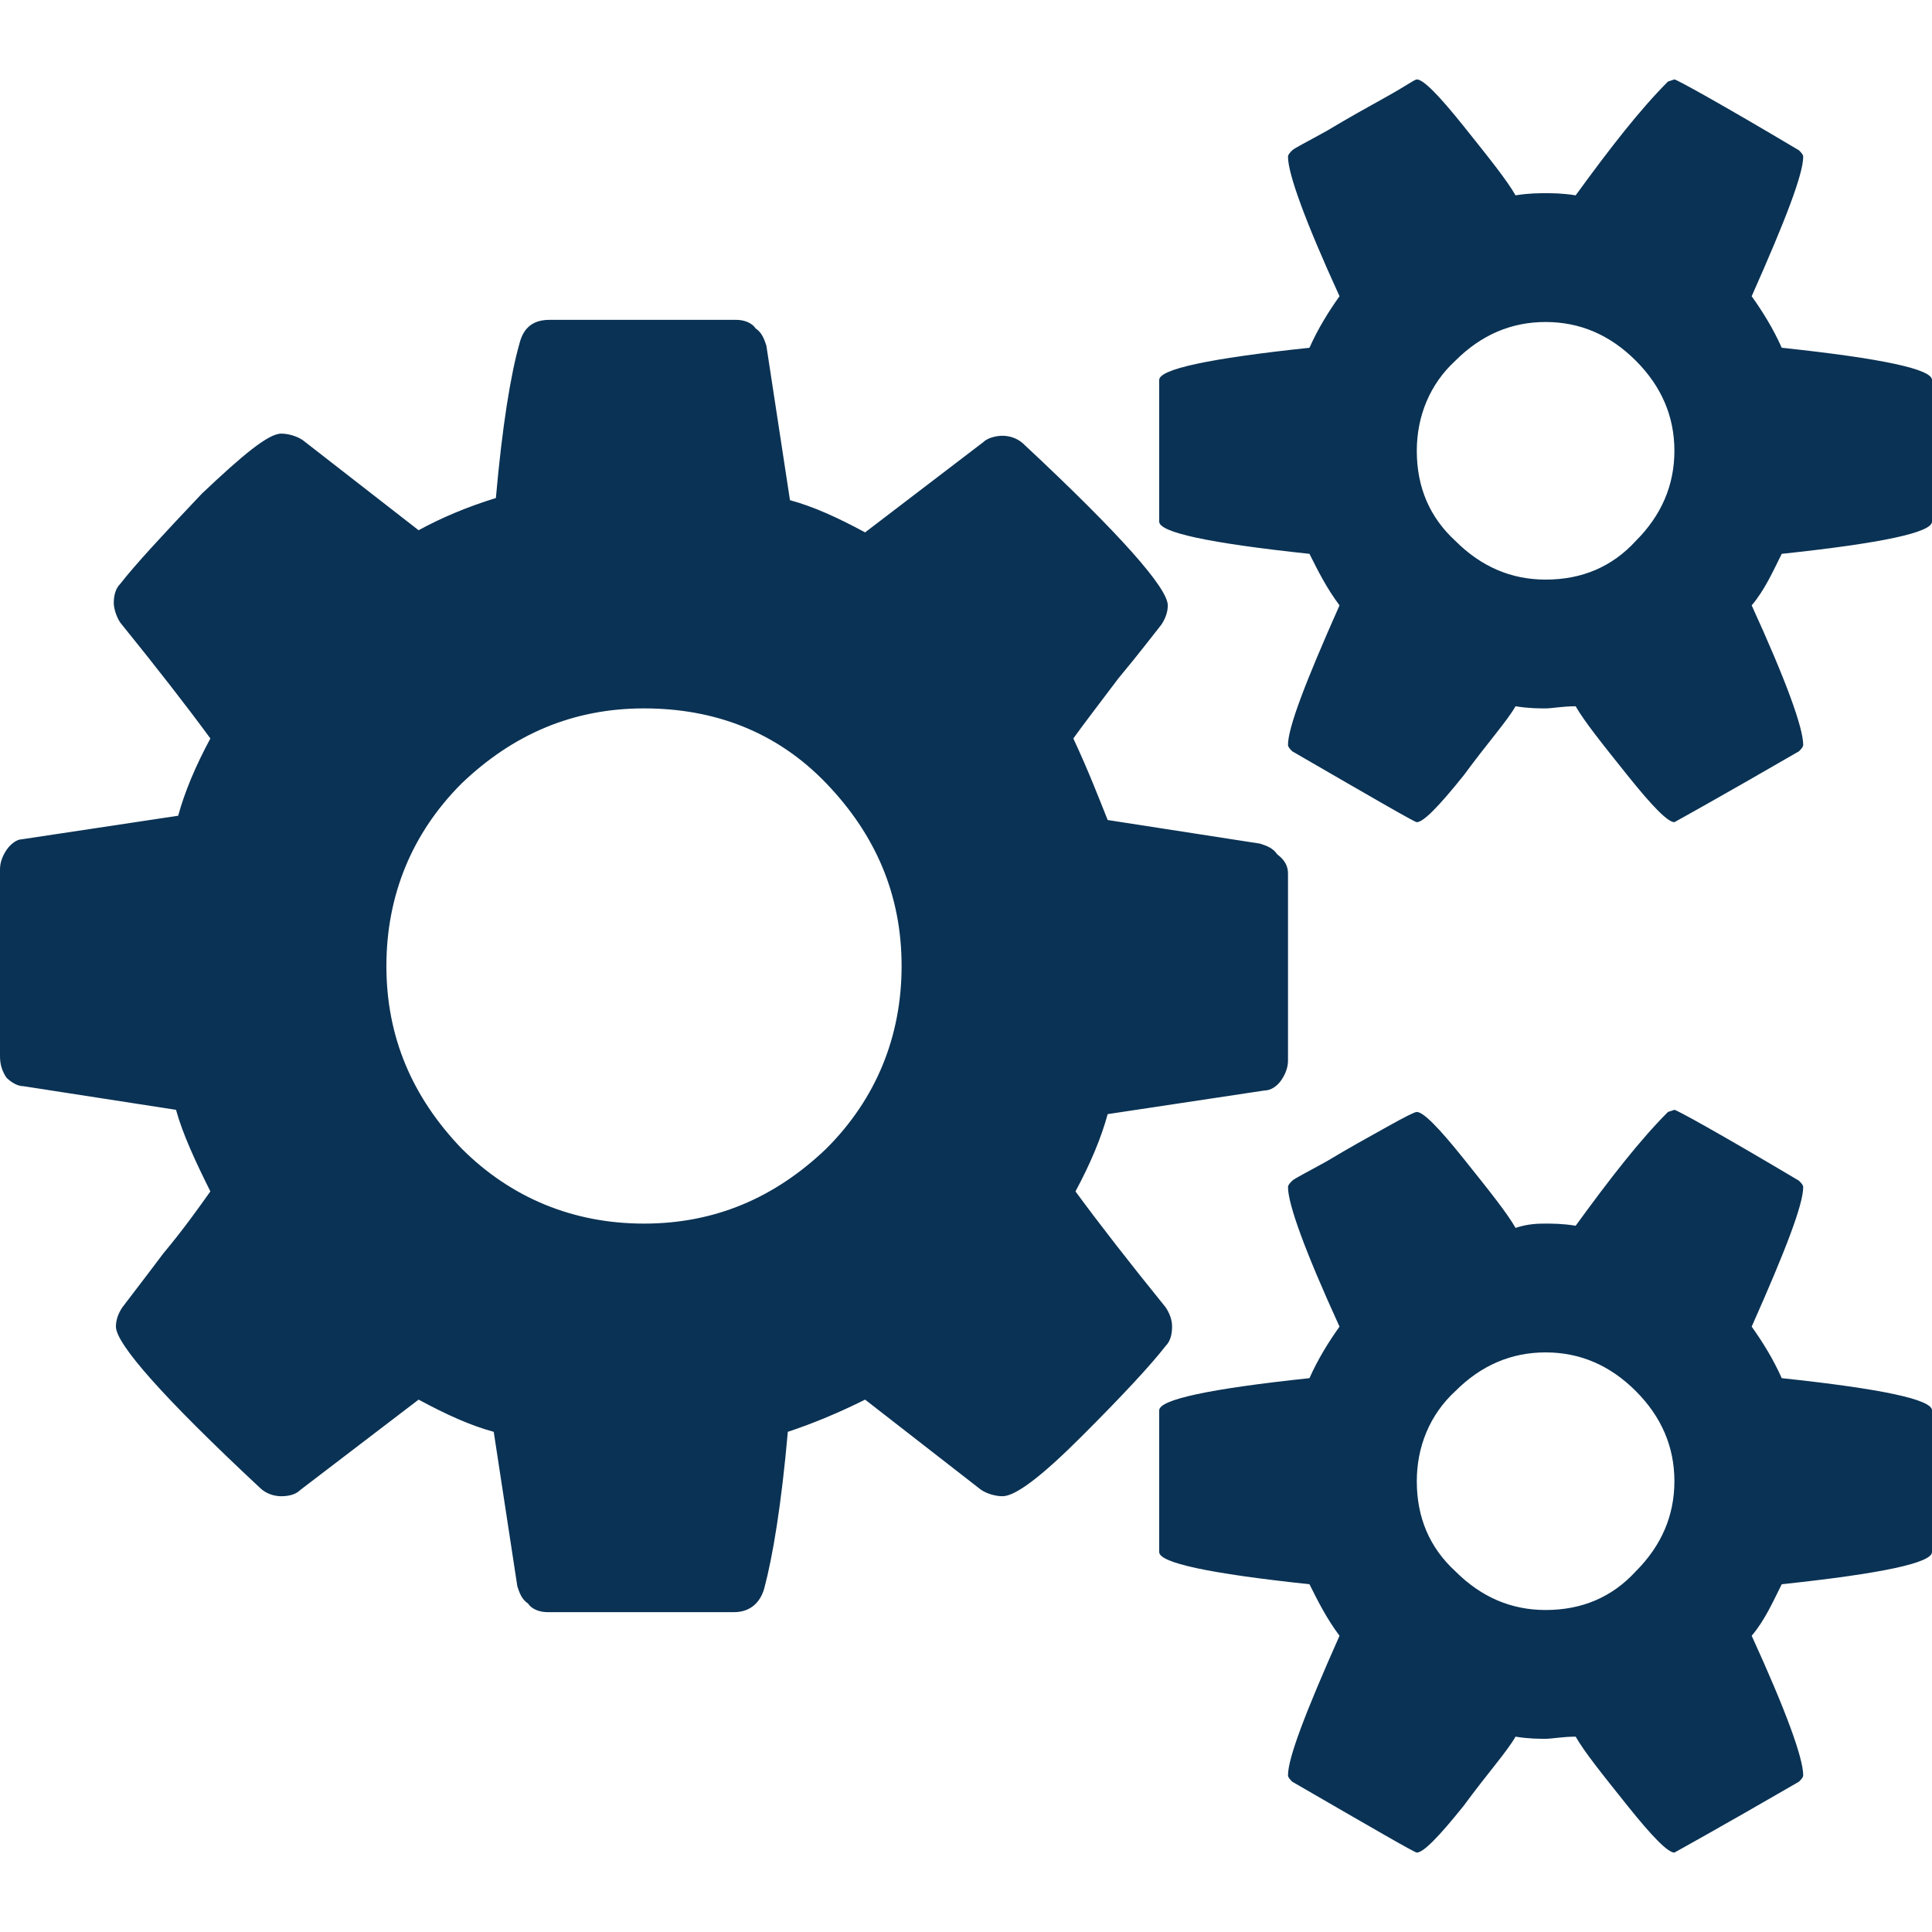 <?xml version="1.0" encoding="utf-8"?>
<!-- Generator: Adobe Illustrator 21.0.2, SVG Export Plug-In . SVG Version: 6.00 Build 0)  -->
<svg version="1.1" id="Layer_1" xmlns="http://www.w3.org/2000/svg" xmlns:xlink="http://www.w3.org/1999/xlink" x="0px" y="0px"
	 viewBox="0 0 90 90" style="enable-background:new 0 0 90 90;" xml:space="preserve">
<style type="text/css">
	.st0{fill:#0A3254;}
</style>
<g>
	<path class="st0" d="M60,40.7v8.7c0,0.3-0.1,0.6-0.3,0.9c-0.2,0.3-0.5,0.5-0.8,0.5l-7.3,1.1c-0.3,1.1-0.8,2.3-1.5,3.6
		c1.1,1.5,2.5,3.3,4.2,5.4c0.2,0.3,0.3,0.6,0.3,0.9c0,0.4-0.1,0.7-0.3,0.9c-0.7,0.9-2,2.3-3.9,4.2c-1.9,1.9-3.1,2.8-3.7,2.8
		c-0.3,0-0.7-0.1-1-0.3l-5.4-4.2c-1.2,0.6-2.4,1.1-3.6,1.5c-0.3,3.4-0.7,5.8-1.1,7.3c-0.2,0.7-0.7,1.1-1.4,1.1h-8.7
		c-0.3,0-0.7-0.1-0.9-0.4c-0.3-0.2-0.4-0.5-0.5-0.8l-1.1-7.2c-1.1-0.3-2.2-0.8-3.5-1.5l-5.5,4.2c-0.2,0.2-0.5,0.3-0.9,0.3
		c-0.3,0-0.7-0.1-1-0.4c-4.5-4.2-6.7-6.7-6.7-7.5c0-0.3,0.1-0.6,0.3-0.9c0.3-0.4,1-1.3,1.9-2.5c1-1.2,1.7-2.2,2.2-2.9
		c-0.7-1.4-1.3-2.7-1.6-3.8l-7.1-1.1c-0.3,0-0.6-0.2-0.8-0.4C0.1,49.9,0,49.6,0,49.2v-8.7c0-0.3,0.1-0.6,0.3-0.9
		c0.2-0.3,0.5-0.5,0.7-0.5L8.3,38c0.3-1.1,0.8-2.3,1.5-3.6c-1.1-1.5-2.5-3.3-4.2-5.4c-0.2-0.3-0.3-0.7-0.3-0.9
		c0-0.4,0.1-0.7,0.3-0.9c0.7-0.9,2-2.3,3.8-4.2c1.9-1.8,3.1-2.8,3.7-2.8c0.3,0,0.7,0.1,1,0.3l5.4,4.2c1.1-0.6,2.3-1.1,3.6-1.5
		c0.3-3.4,0.7-5.8,1.1-7.2c0.2-0.8,0.7-1.1,1.4-1.1h8.7c0.3,0,0.7,0.1,0.9,0.4c0.3,0.2,0.4,0.5,0.5,0.8l1.1,7.2
		c1.1,0.3,2.2,0.8,3.5,1.5l5.5-4.2c0.2-0.2,0.6-0.3,0.9-0.3c0.3,0,0.7,0.1,1,0.4c4.5,4.2,6.7,6.7,6.7,7.5c0,0.3-0.1,0.6-0.3,0.9
		c-0.4,0.5-1,1.3-2,2.5c-0.9,1.2-1.6,2.1-2.1,2.8c0.7,1.5,1.2,2.8,1.6,3.8l7.1,1.1c0.3,0.1,0.6,0.2,0.8,0.5
		C59.9,40.1,60,40.4,60,40.7z M38.5,53.5c2.3-2.3,3.5-5.2,3.5-8.5c0-3.3-1.2-6.1-3.5-8.5S33.3,33,30,33c-3.3,0-6.1,1.2-8.5,3.5
		C19.2,38.8,18,41.7,18,45c0,3.3,1.2,6.1,3.5,8.5c2.3,2.3,5.2,3.5,8.5,3.5C33.3,57,36.1,55.8,38.5,53.5z M90,17.7v6.6
		c0,0.5-2.3,1-7,1.5c-0.4,0.8-0.8,1.7-1.4,2.4c1.6,3.5,2.4,5.7,2.4,6.5c0,0.1-0.1,0.2-0.2,0.3c-3.8,2.2-5.8,3.3-5.8,3.3
		c-0.3,0-1-0.7-2.2-2.2c-1.2-1.5-2-2.5-2.4-3.2C72.8,32.9,72.3,33,72,33c-0.3,0-0.8,0-1.4-0.1c-0.4,0.7-1.3,1.7-2.4,3.2
		c-1.2,1.5-1.9,2.2-2.2,2.2c-0.1,0-2-1.1-5.8-3.3c-0.1-0.1-0.2-0.2-0.2-0.3c0-0.8,0.8-2.9,2.4-6.5c-0.6-0.8-1-1.6-1.4-2.4
		c-4.7-0.5-7-1-7-1.5v-6.6c0-0.5,2.3-1,7-1.5c0.4-0.9,0.9-1.7,1.4-2.4C60.8,10.3,60,8.1,60,7.3c0-0.1,0.1-0.2,0.2-0.3
		c0.1-0.1,0.7-0.4,1.6-0.9c1-0.6,1.9-1.1,2.8-1.6C65.5,4,65.9,3.7,66,3.7c0.3,0,1,0.7,2.2,2.2c1.2,1.5,2,2.5,2.4,3.2
		C71.2,9,71.7,9,72,9c0.3,0,0.8,0,1.4,0.1c1.6-2.2,3-4,4.3-5.3L78,3.7c0.1,0,2.1,1.1,5.8,3.3C83.9,7.1,84,7.2,84,7.3
		c0,0.8-0.8,2.9-2.4,6.5c0.5,0.7,1,1.5,1.4,2.4C87.7,16.7,90,17.2,90,17.7z M90,65.7v6.6c0,0.5-2.3,1-7,1.5
		c-0.4,0.8-0.8,1.7-1.4,2.4c1.6,3.5,2.4,5.7,2.4,6.5c0,0.1-0.1,0.2-0.2,0.3c-3.8,2.2-5.8,3.3-5.8,3.3c-0.3,0-1-0.7-2.2-2.2
		c-1.2-1.5-2-2.5-2.4-3.2C72.8,80.9,72.3,81,72,81c-0.3,0-0.8,0-1.4-0.1c-0.4,0.7-1.3,1.7-2.4,3.2c-1.2,1.5-1.9,2.2-2.2,2.2
		c-0.1,0-2-1.1-5.8-3.3c-0.1-0.1-0.2-0.2-0.2-0.3c0-0.8,0.8-2.9,2.4-6.5c-0.6-0.8-1-1.6-1.4-2.4c-4.7-0.5-7-1-7-1.5v-6.6
		c0-0.5,2.3-1,7-1.5c0.4-0.9,0.9-1.7,1.4-2.4c-1.6-3.5-2.4-5.7-2.4-6.5c0-0.1,0.1-0.2,0.2-0.3c0.1-0.1,0.7-0.4,1.6-0.9
		c1-0.6,1.9-1.1,2.8-1.6c0.9-0.5,1.3-0.7,1.4-0.7c0.3,0,1,0.7,2.2,2.2c1.2,1.5,2,2.5,2.4,3.2C71.2,57,71.7,57,72,57
		c0.3,0,0.8,0,1.4,0.1c1.6-2.2,3-4,4.3-5.3l0.3-0.1c0.1,0,2.1,1.1,5.8,3.3c0.1,0.1,0.2,0.2,0.2,0.3c0,0.8-0.8,2.9-2.4,6.5
		c0.5,0.7,1,1.5,1.4,2.4C87.7,64.7,90,65.2,90,65.7z M78,21c0-1.6-0.6-3-1.8-4.2C75,15.6,73.6,15,72,15c-1.6,0-3,0.6-4.2,1.8
		C66.6,17.9,66,19.4,66,21c0,1.7,0.6,3.1,1.8,4.2c1.2,1.2,2.6,1.8,4.2,1.8c1.7,0,3.1-0.6,4.2-1.8C77.4,24,78,22.6,78,21z M78,69
		c0-1.6-0.6-3-1.8-4.2C75,63.6,73.6,63,72,63c-1.6,0-3,0.6-4.2,1.8C66.6,65.9,66,67.4,66,69c0,1.7,0.6,3.1,1.8,4.2
		c1.2,1.2,2.6,1.8,4.2,1.8c1.7,0,3.1-0.6,4.2-1.8C77.4,72,78,70.6,78,69z"/>
</g>
</svg>
